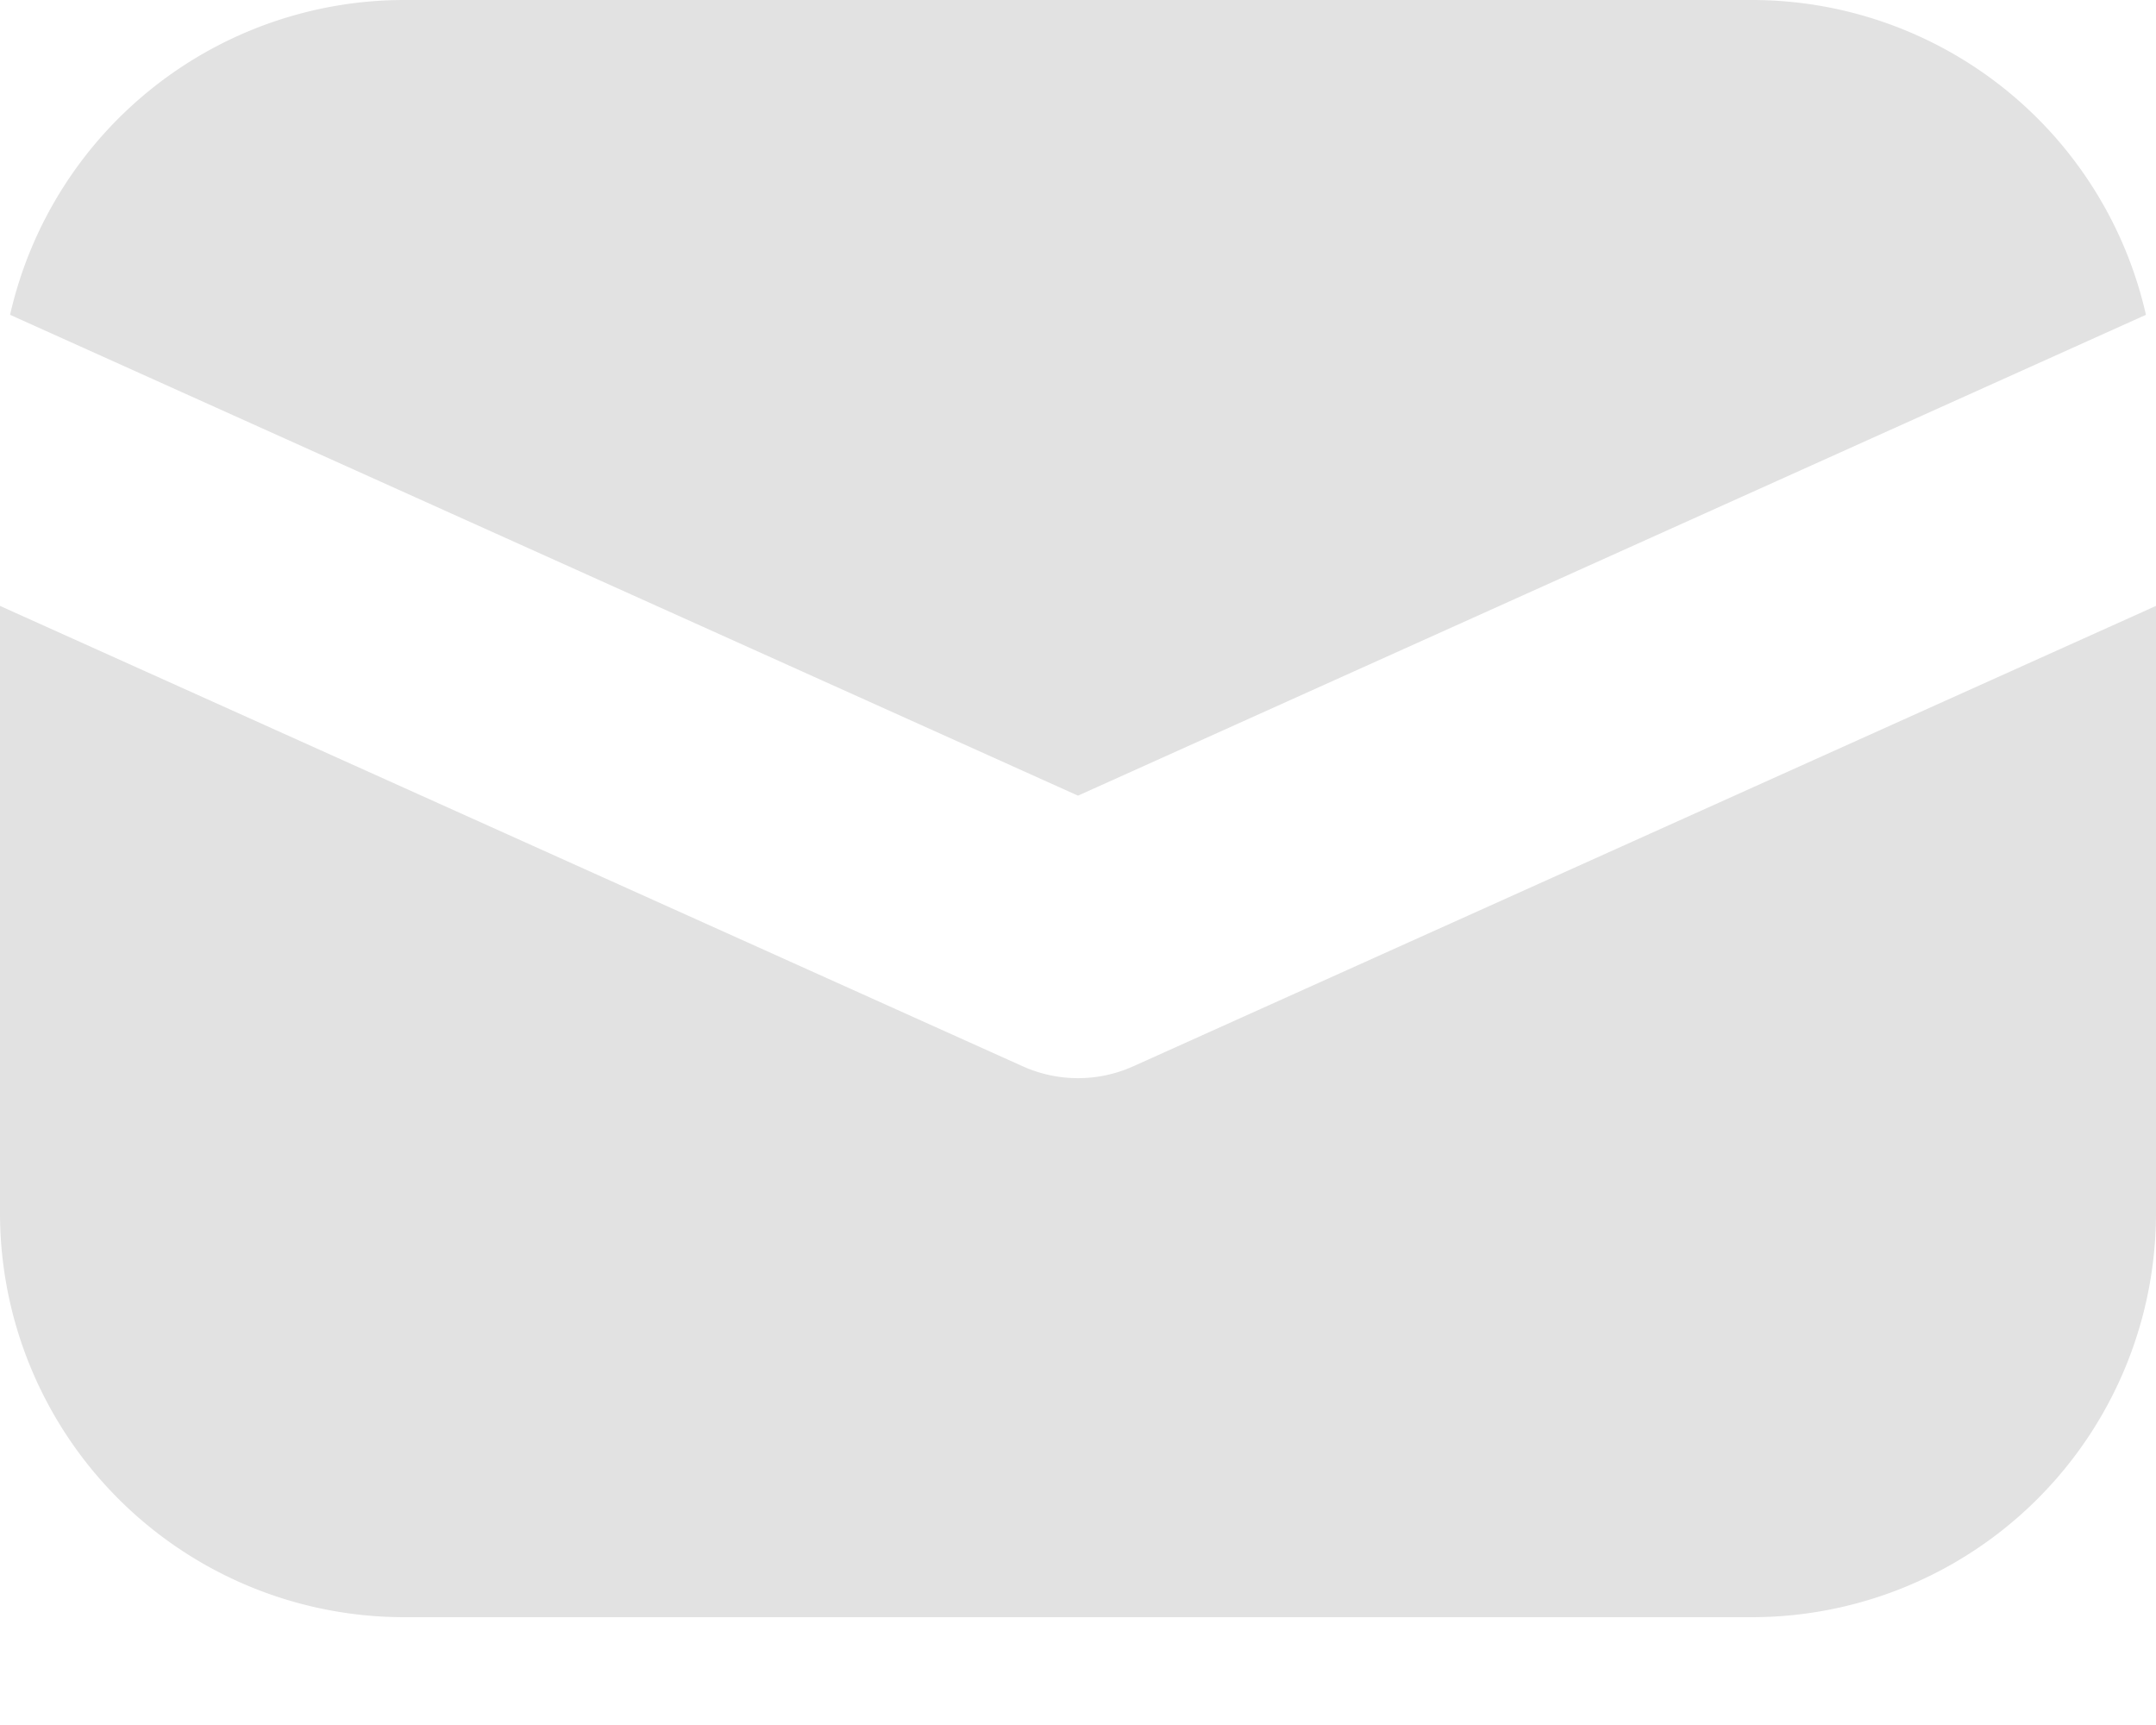 <svg width="15" height="12" fill="none" xmlns="http://www.w3.org/2000/svg"><path d="M0 4.215v4.223a2.812 2.812 0 002.813 2.812h9.374A2.812 2.812 0 0015 8.437V4.215L7.884 7.418a.937.937 0 01-.768 0L0 4.215zM.07 2.19L7.5 5.535l7.43-3.345A2.812 2.812 0 0012.189 0H2.812A2.813 2.813 0 00.07 2.19z" fill="#E2E2E2"/></svg>
